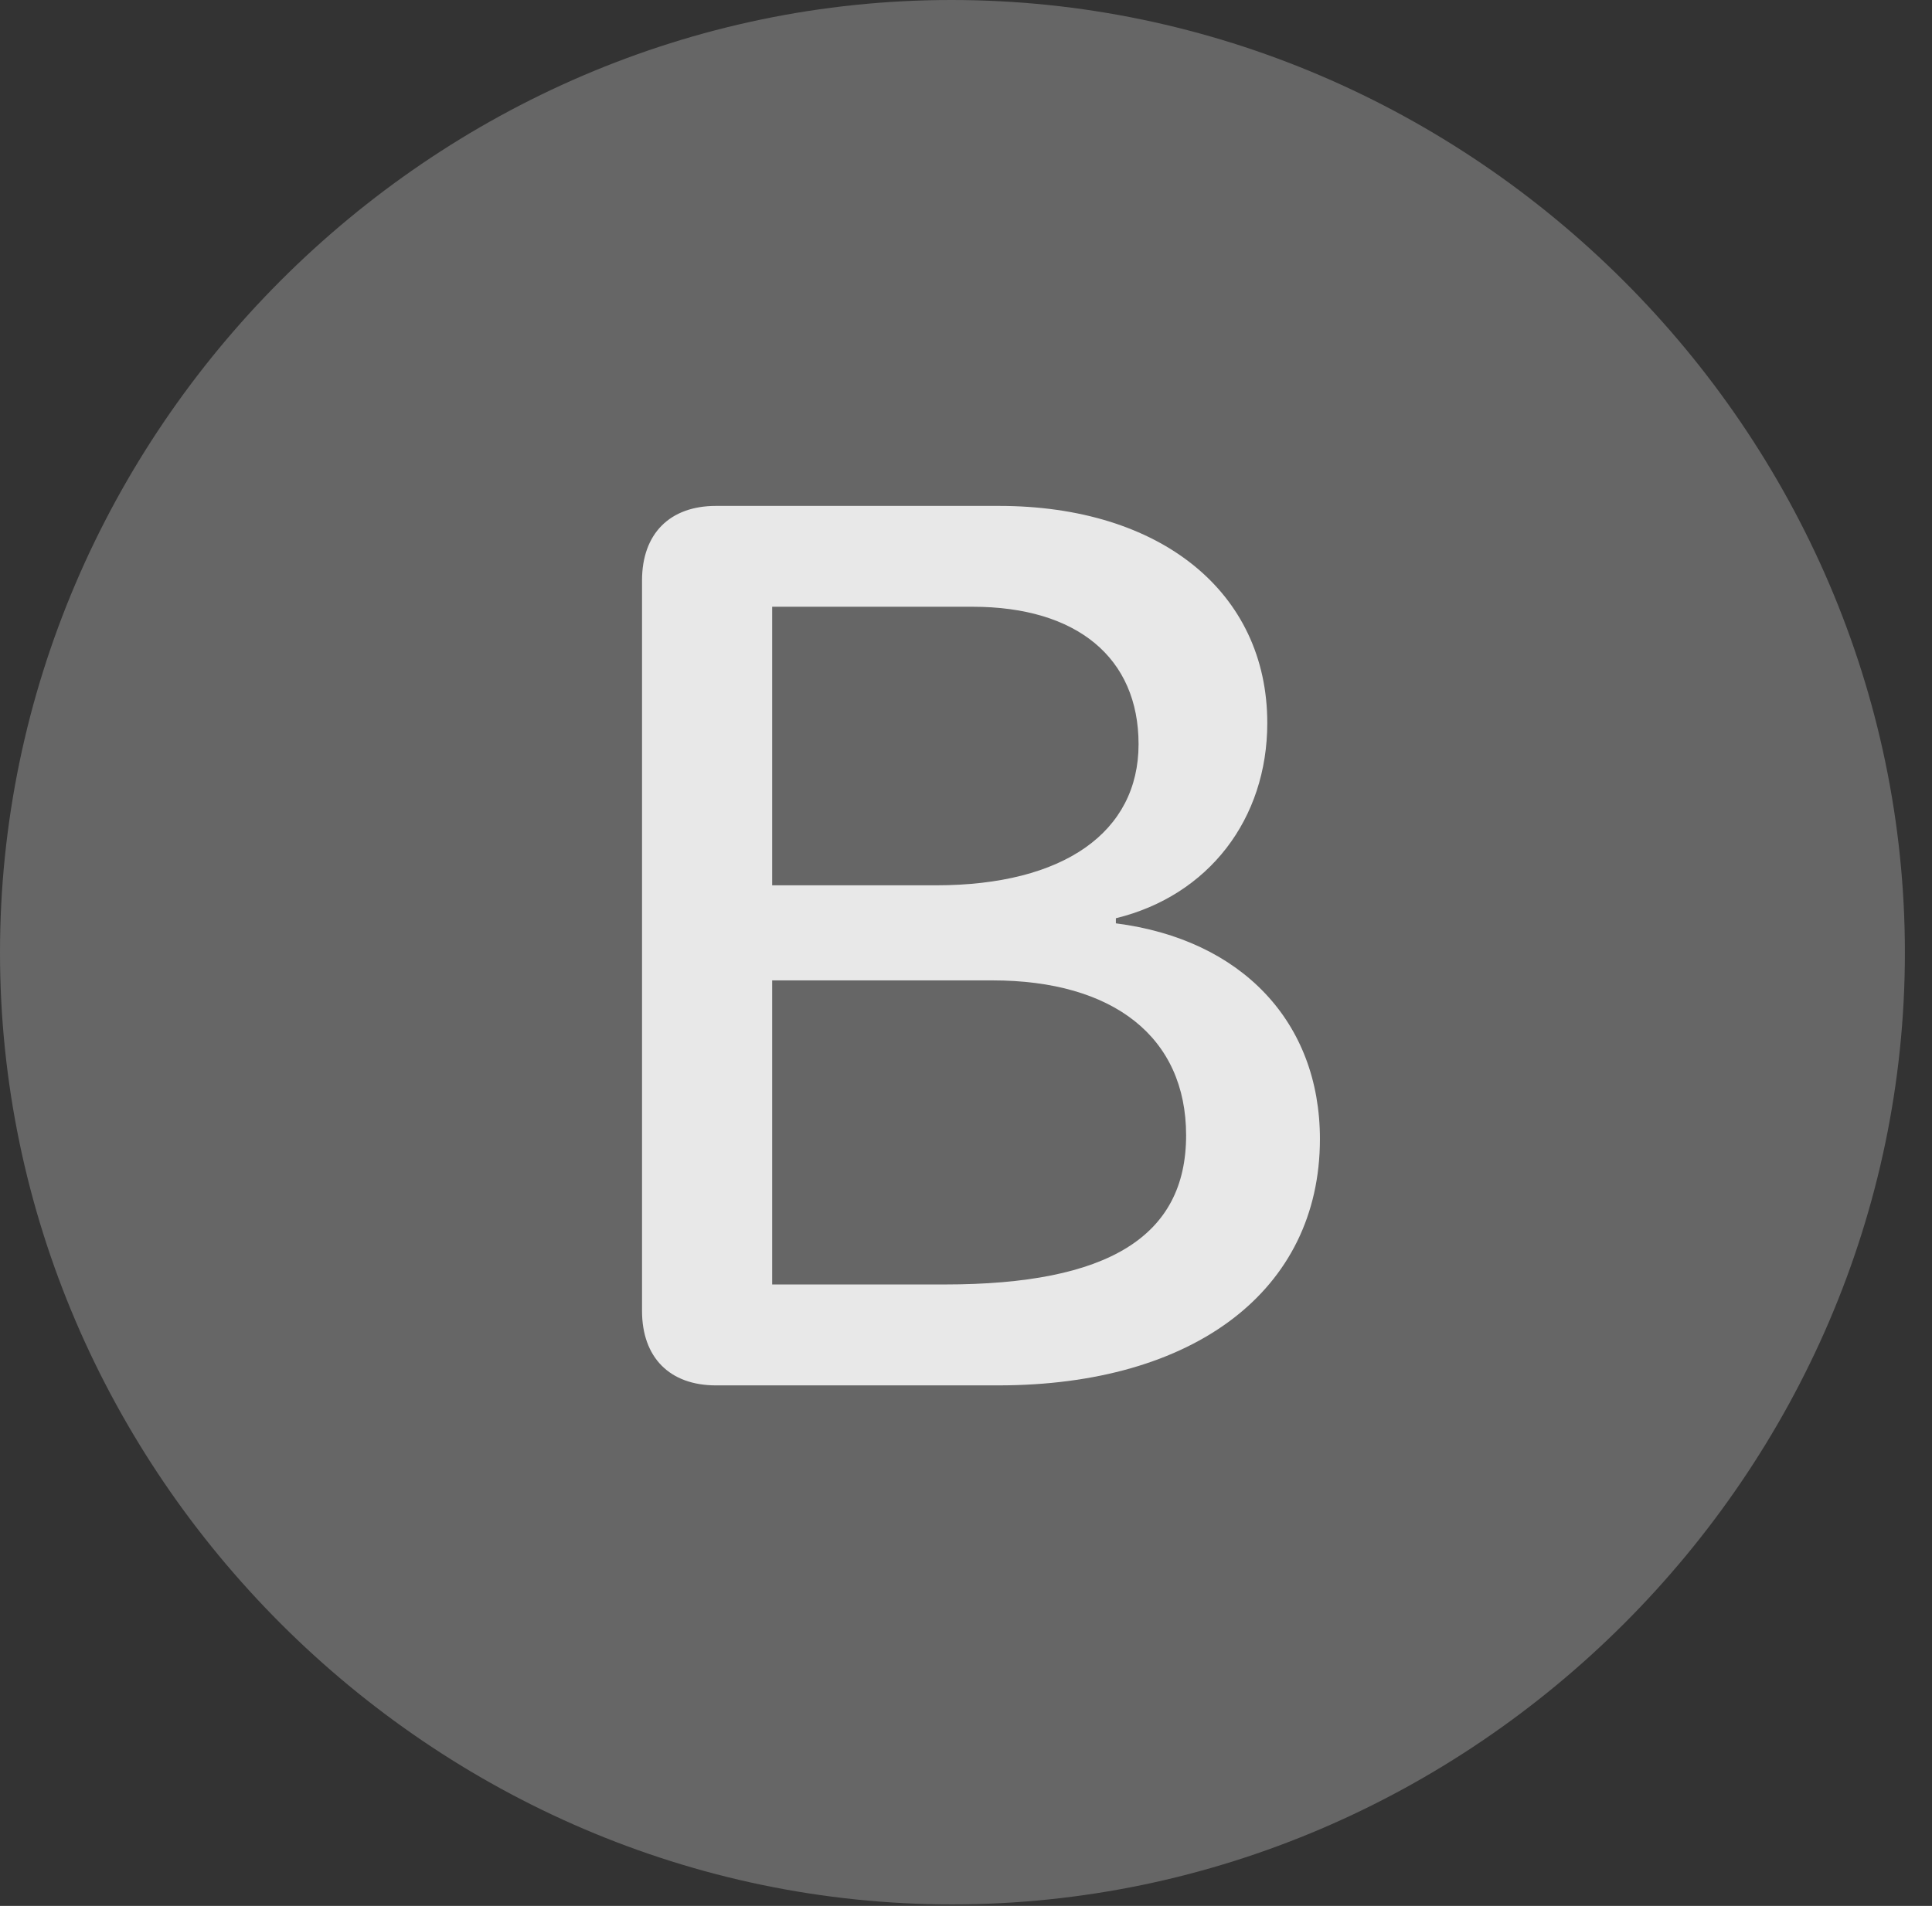 <?xml version="1.0" encoding="UTF-8"?>
<!--Generator: Apple Native CoreSVG 232.5-->
<!DOCTYPE svg
PUBLIC "-//W3C//DTD SVG 1.1//EN"
       "http://www.w3.org/Graphics/SVG/1.1/DTD/svg11.dtd">
<svg version="1.1" xmlns="http://www.w3.org/2000/svg" xmlns:xlink="http://www.w3.org/1999/xlink" width="25.801" height="25.459">
 <rect width="100%" height="100%" fill="#333333" stroke="none"/>
 <g>
  <rect height="25.459" opacity="0" width="25.801" x="0" y="0"/>
  <path d="M12.715 25.439C19.678 25.439 25.439 19.678 25.439 12.725C25.439 5.762 19.668 0 12.705 0C5.752 0 0 5.762 0 12.725C0 19.678 5.762 25.439 12.715 25.439Z" fill="#ffffff" fill-opacity="0.25"/>
  <path d="M9.561 18.506C8.945 18.506 8.574 18.135 8.574 17.51L8.574 7.754C8.574 7.129 8.945 6.758 9.561 6.758L13.34 6.758C15.498 6.758 16.924 7.91 16.924 9.658C16.924 10.938 16.143 11.963 14.902 12.266L14.902 12.334C16.582 12.549 17.627 13.652 17.627 15.215C17.627 17.236 15.947 18.506 13.33 18.506ZM10.312 11.826L12.5 11.826C14.209 11.826 15.205 11.113 15.205 9.941C15.205 8.789 14.385 8.105 12.988 8.105L10.312 8.105ZM10.312 17.158L12.617 17.158C14.805 17.158 15.84 16.514 15.84 15.166C15.84 13.857 14.873 13.096 13.252 13.096L10.312 13.096Z" fill="#ffffff" fill-opacity="0.85"/>
 </g>
</svg>
